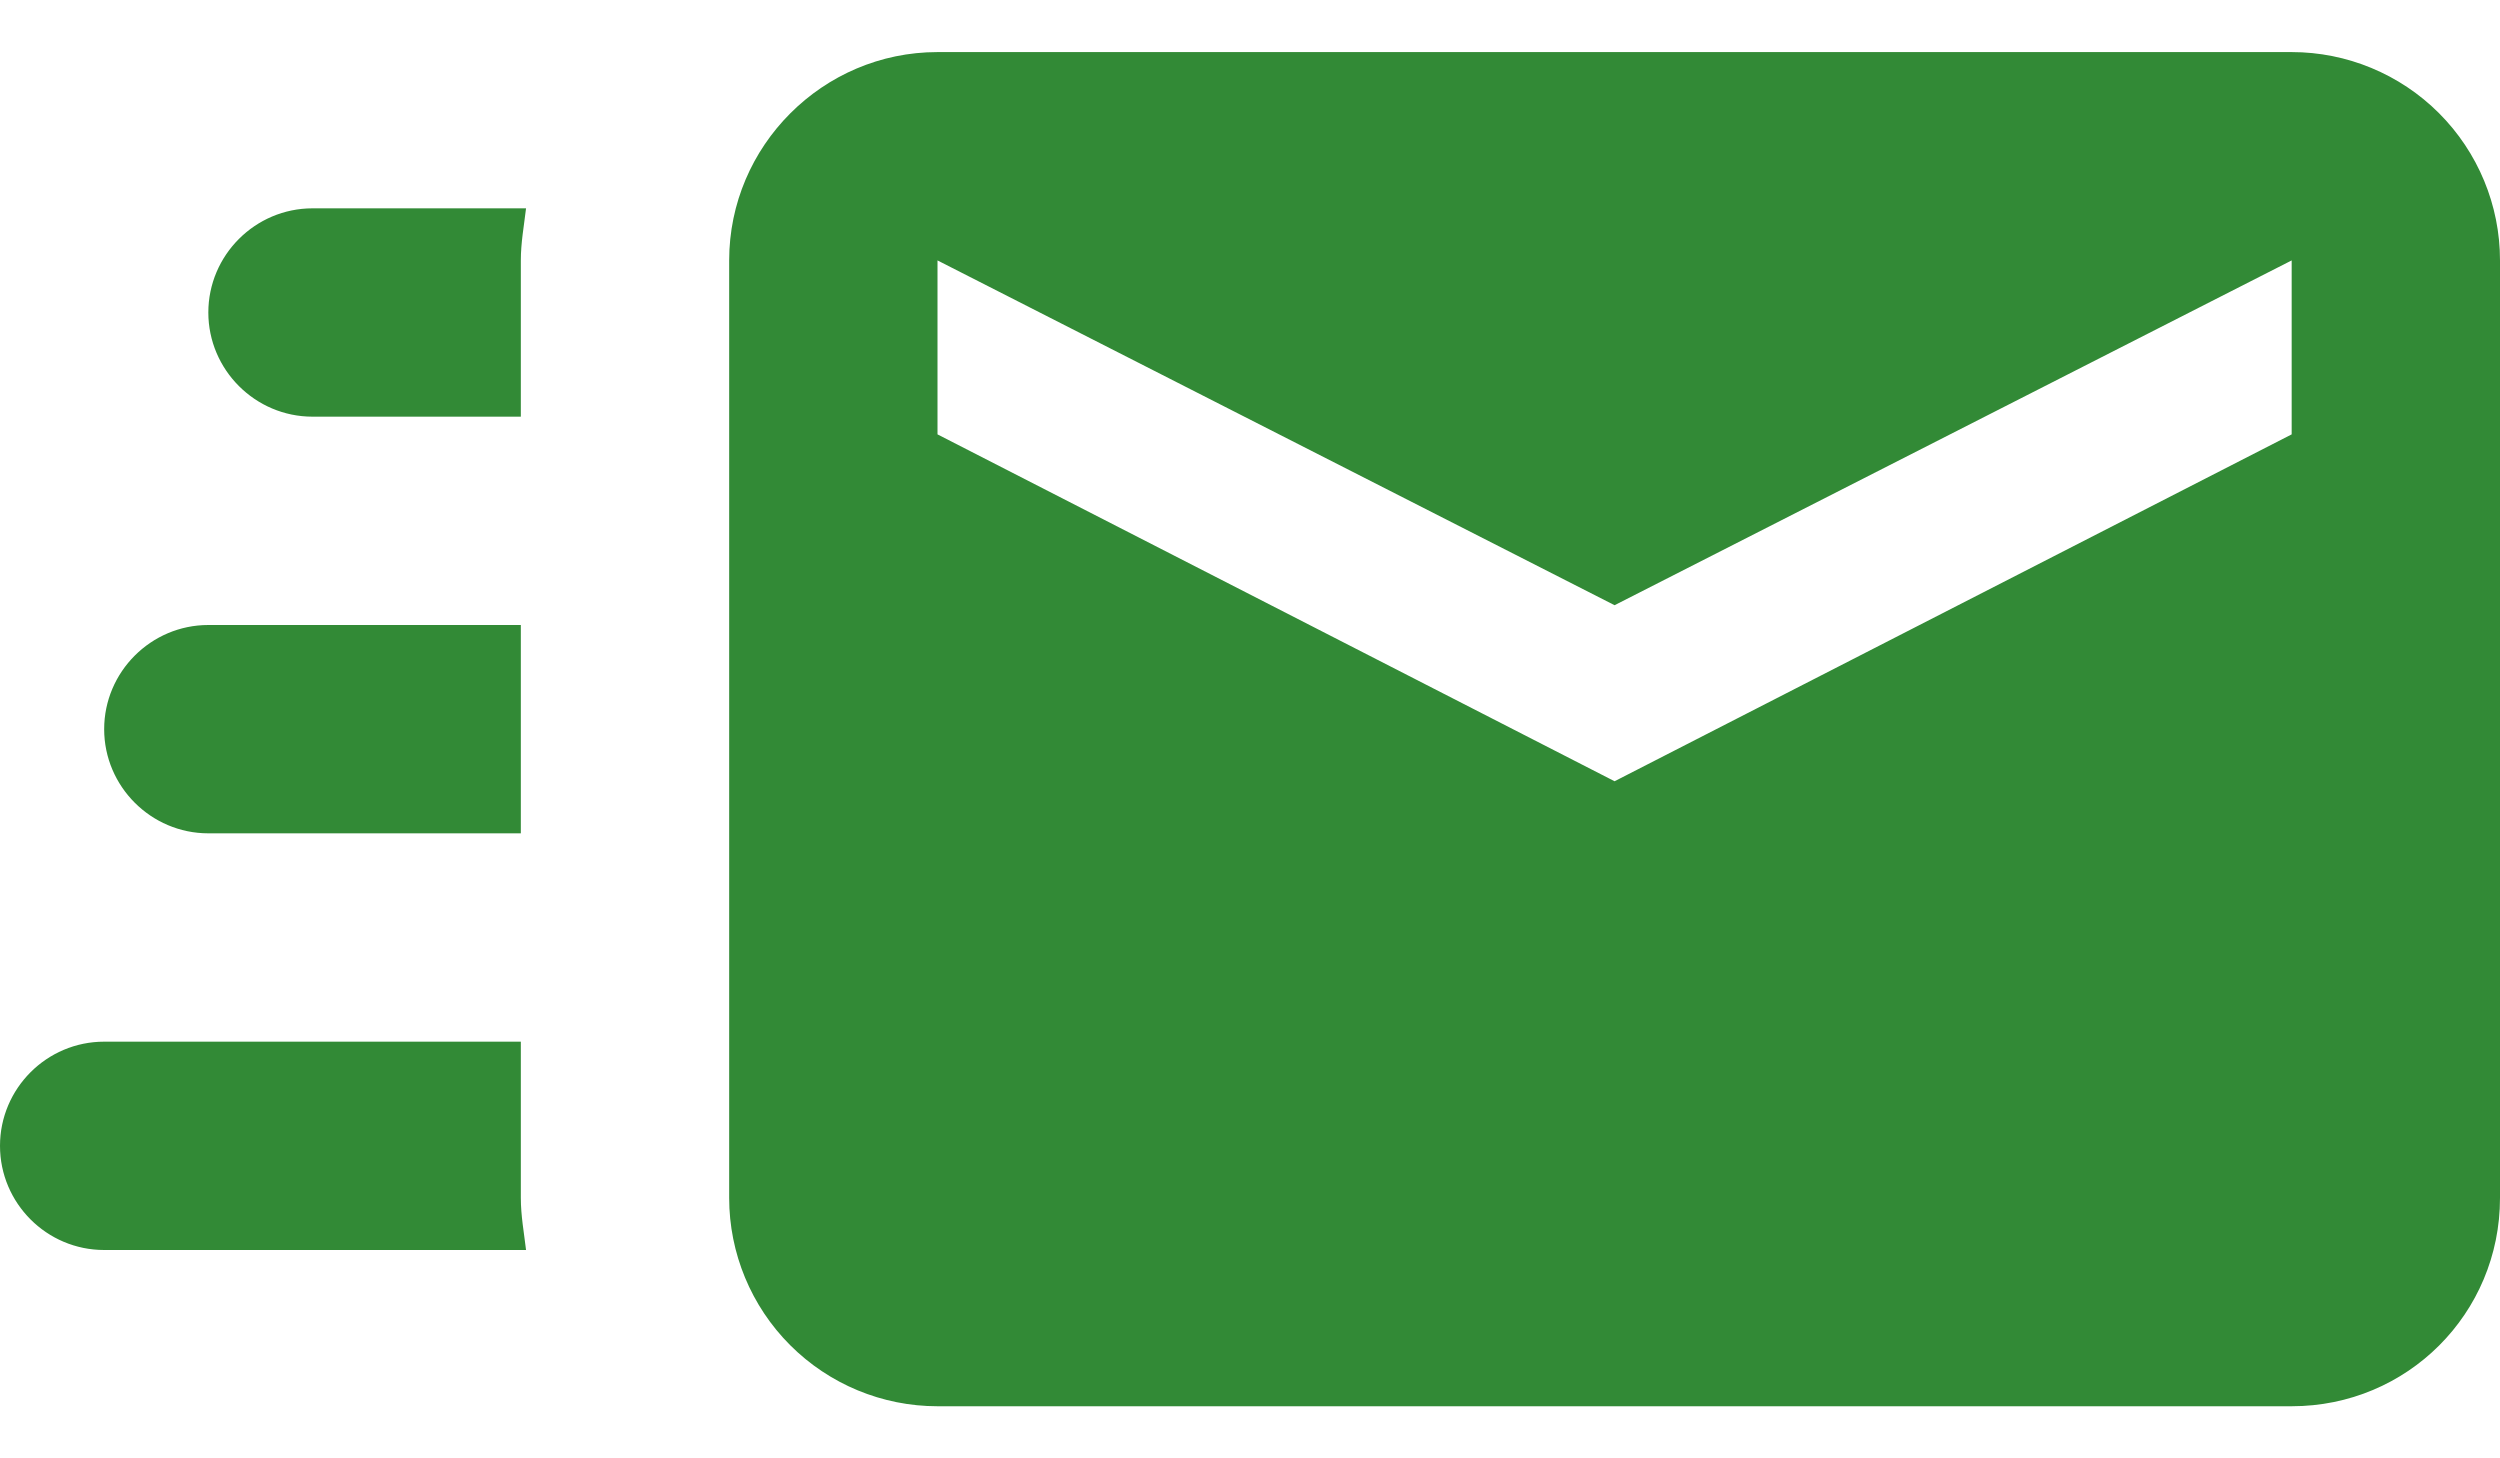 <svg width="24" height="14" viewBox="0 0 24 14" fill="none" xmlns="http://www.w3.org/2000/svg">
<path d="M22 0.5H9C7.9 0.5 7 1.4 7 2.5V11.5C7 12.03 7.211 12.539 7.586 12.914C7.961 13.289 8.47 13.5 9 13.5H22C23.11 13.5 24 12.61 24 11.5V2.5C24 1.97 23.789 1.461 23.414 1.086C23.039 0.711 22.53 0.5 22 0.5ZM22 4.17L15.5 7.5L9 4.17V2.5L15.5 5.81L22 2.5V4.17ZM5 11.5C5 11.67 5.03 11.83 5.05 12H1C0.448 12 0 11.55 0 11C0 10.45 0.448 10 1 10H5V11.5ZM3 2H5.05C5.03 2.17 5 2.33 5 2.5V4H3C2.45 4 2 3.55 2 3C2 2.45 2.45 2 3 2ZM1 7C1 6.45 1.45 6 2 6H5V8H2C1.45 8 1 7.55 1 7Z" fill="#328A36"/>
</svg>
